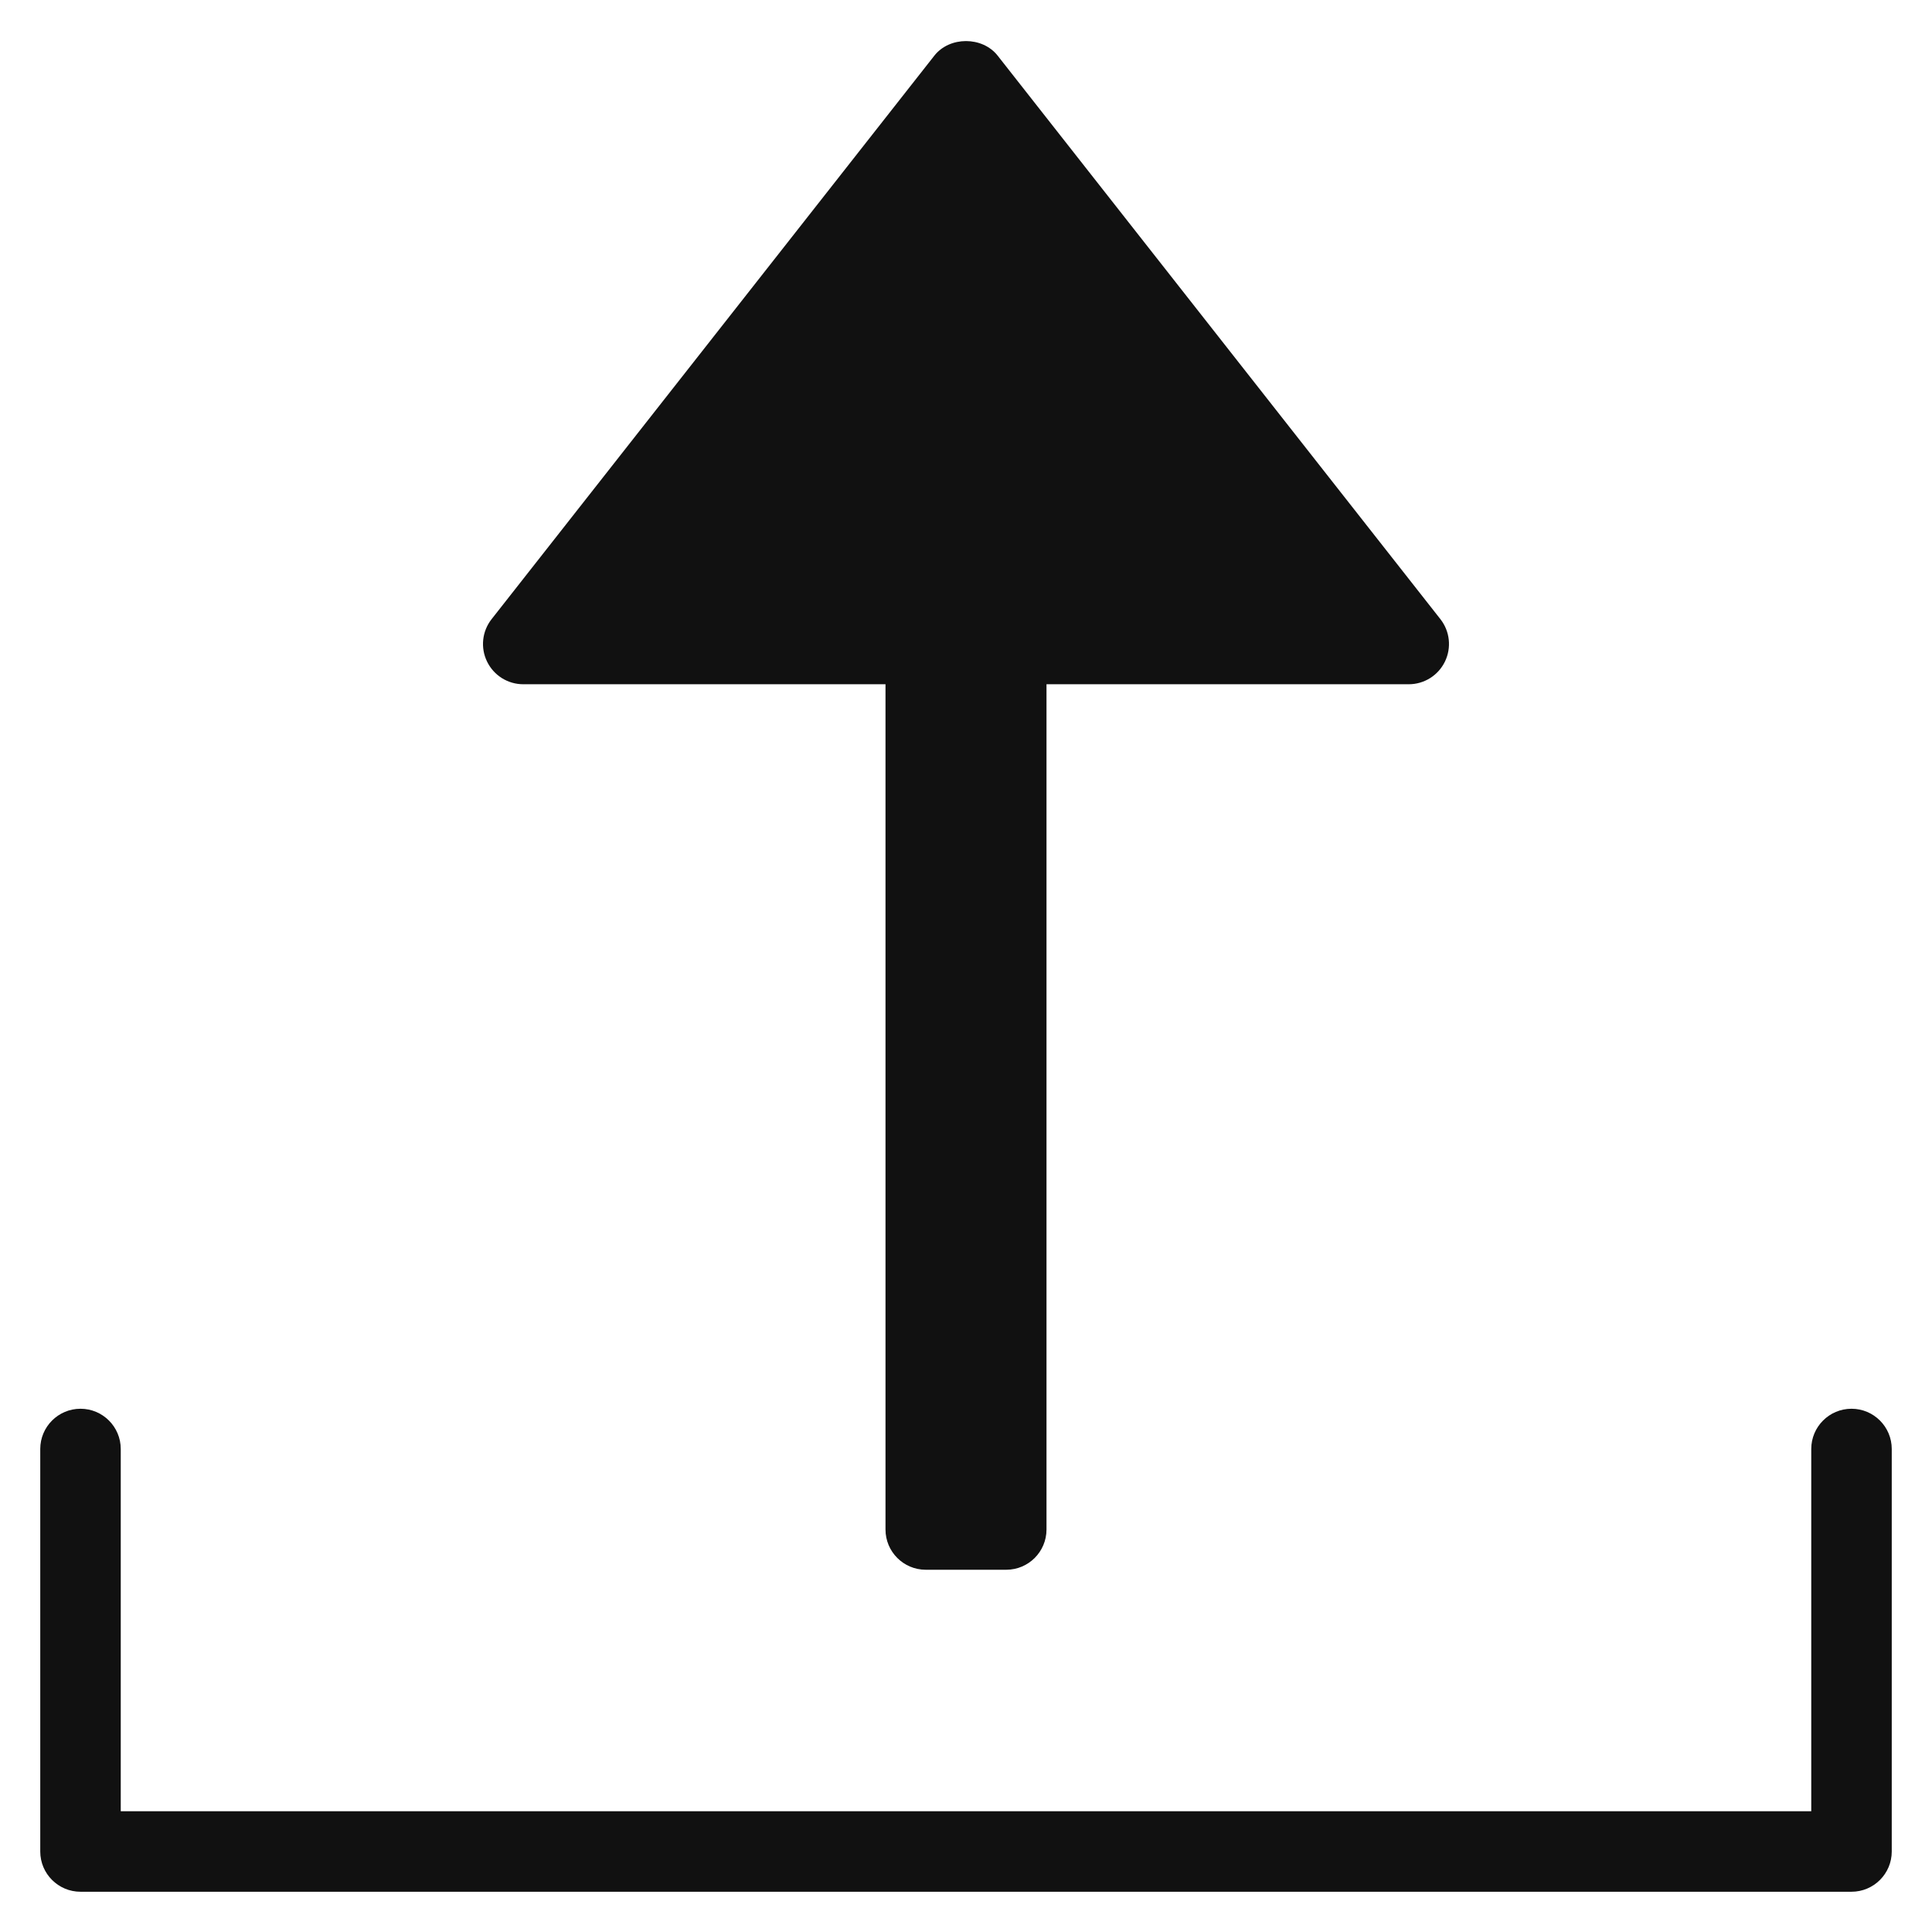 <svg version="1.1" xmlns="http://www.w3.org/2000/svg" xmlns:xlink="http://www.w3.org/1999/xlink" x="0px" y="0px" viewBox="0 0 48 48" xml:space="preserve" width="48" height="48"><title>square upload</title><g class="nc-icon-wrapper" fill="#111111"><path data-color="color-2" d="M2,35c-0.552,0-1,0.448-1,1v10c0,0.552,0.448,1,1,1h44c0.552,0,1-0.448,1-1V36 c0-0.552-0.448-1-1-1s-1,0.448-1,1v9H3v-9C3,35.448,2.552,35,2,35z"/> <path fill="#111111" d="M24.786,1.382c-0.379-0.482-1.193-0.482-1.572,0l-11,14c-0.237,0.301-0.281,0.71-0.113,1.055 S12.617,17,13,17h9v21c0,0.552,0.448,1,1,1h2c0.552,0,1-0.448,1-1V17h9c0.383,0,0.732-0.219,0.899-0.563s0.124-0.754-0.113-1.055 L24.786,1.382z"/></g></svg>